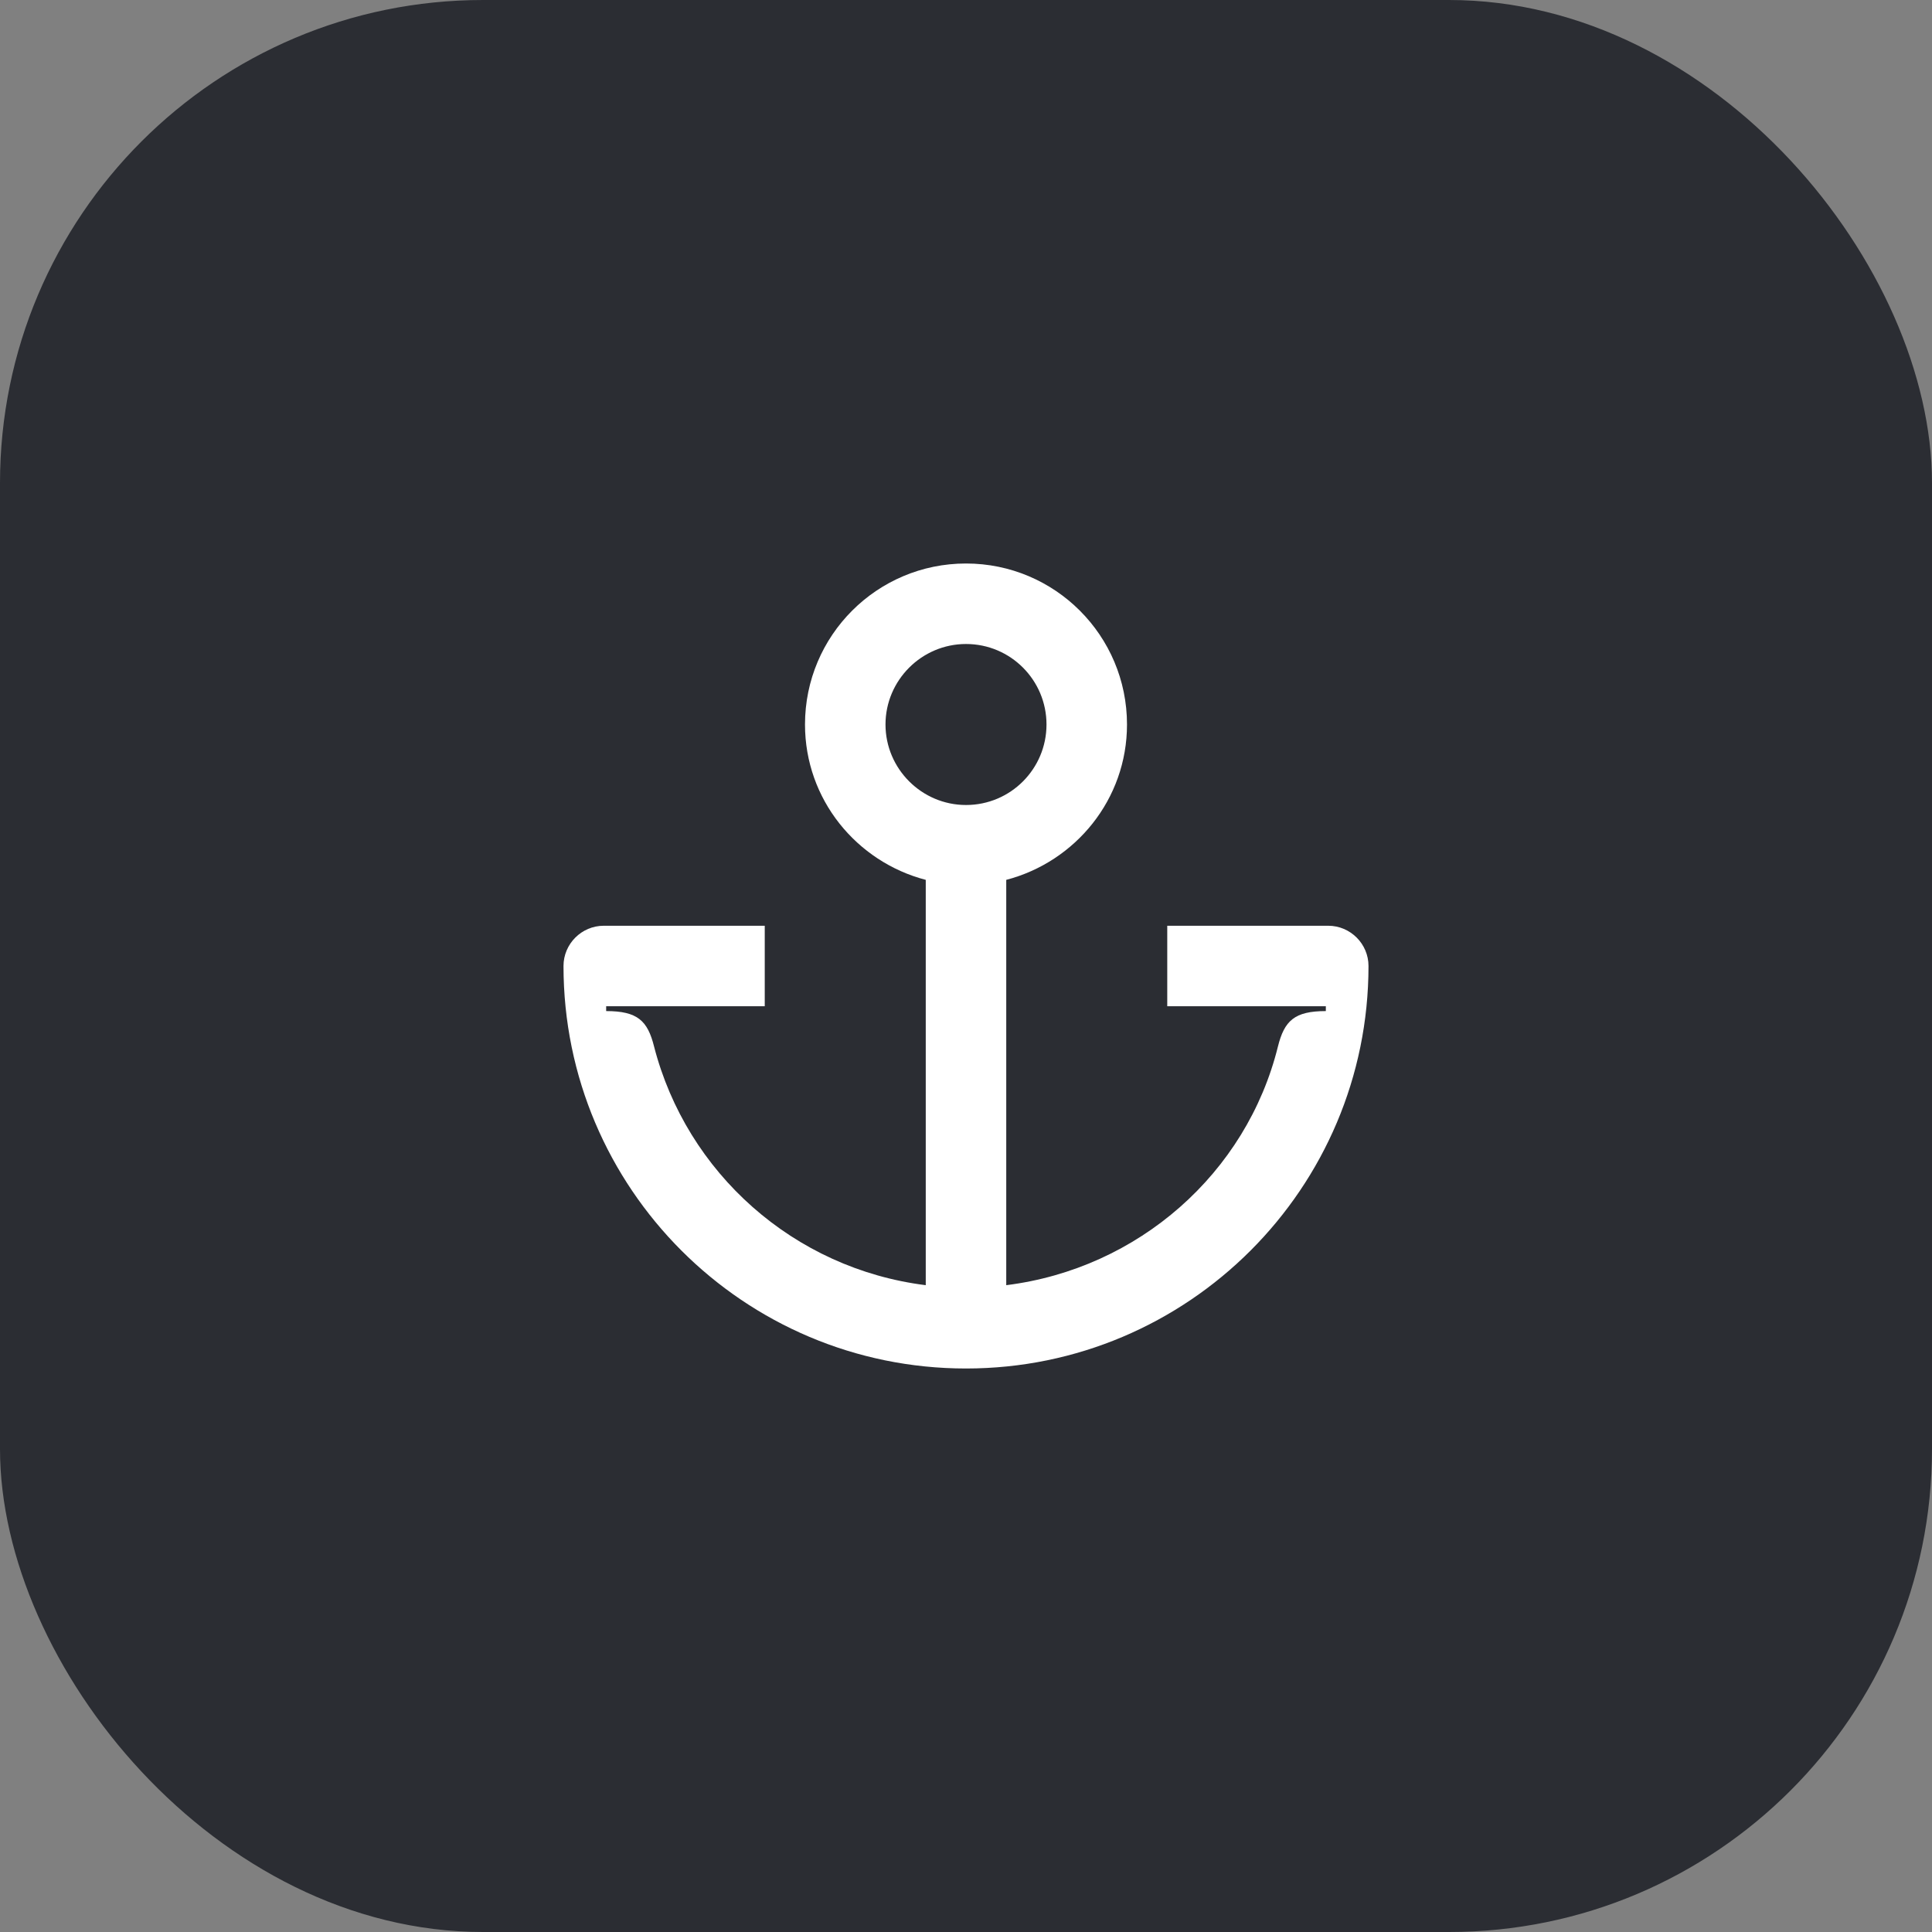 <svg width="48" height="48" viewBox="0 0 48 48" fill="none" xmlns="http://www.w3.org/2000/svg">
<rect x="0" y="0" width="48" height="48" fill="#808080" stroke="none"/>
<rect width="48" height="48" rx="12" fill="#2B2D33"/>
<path d="M33 23H29V25H32.94V25.12C32.16 25.12 31.91 25.36 31.75 26C30.97 29.15 28.28 31.52 25 31.93V21.86C26.72 21.41 28 19.86 28 18C28 15.79 26.21 14 24 14C21.79 14 20 15.79 20 18C20 19.86 21.28 21.41 23 21.86V31.93C19.72 31.52 17.06 29.14 16.25 26C16.09 25.36 15.84 25.12 15.06 25.12V25H19V23H15C14.45 23 14 23.45 14 24C14 29.52 18.48 34 24 34C29.52 34 34 29.52 34 24C34 23.45 33.55 23 33 23ZM22 18C22 16.9 22.9 16 24 16C25.11 16 26 16.9 26 18C26 19.1 25.11 20 24 20C22.9 20 22 19.1 22 18Z" fill="white"/>
</svg>
